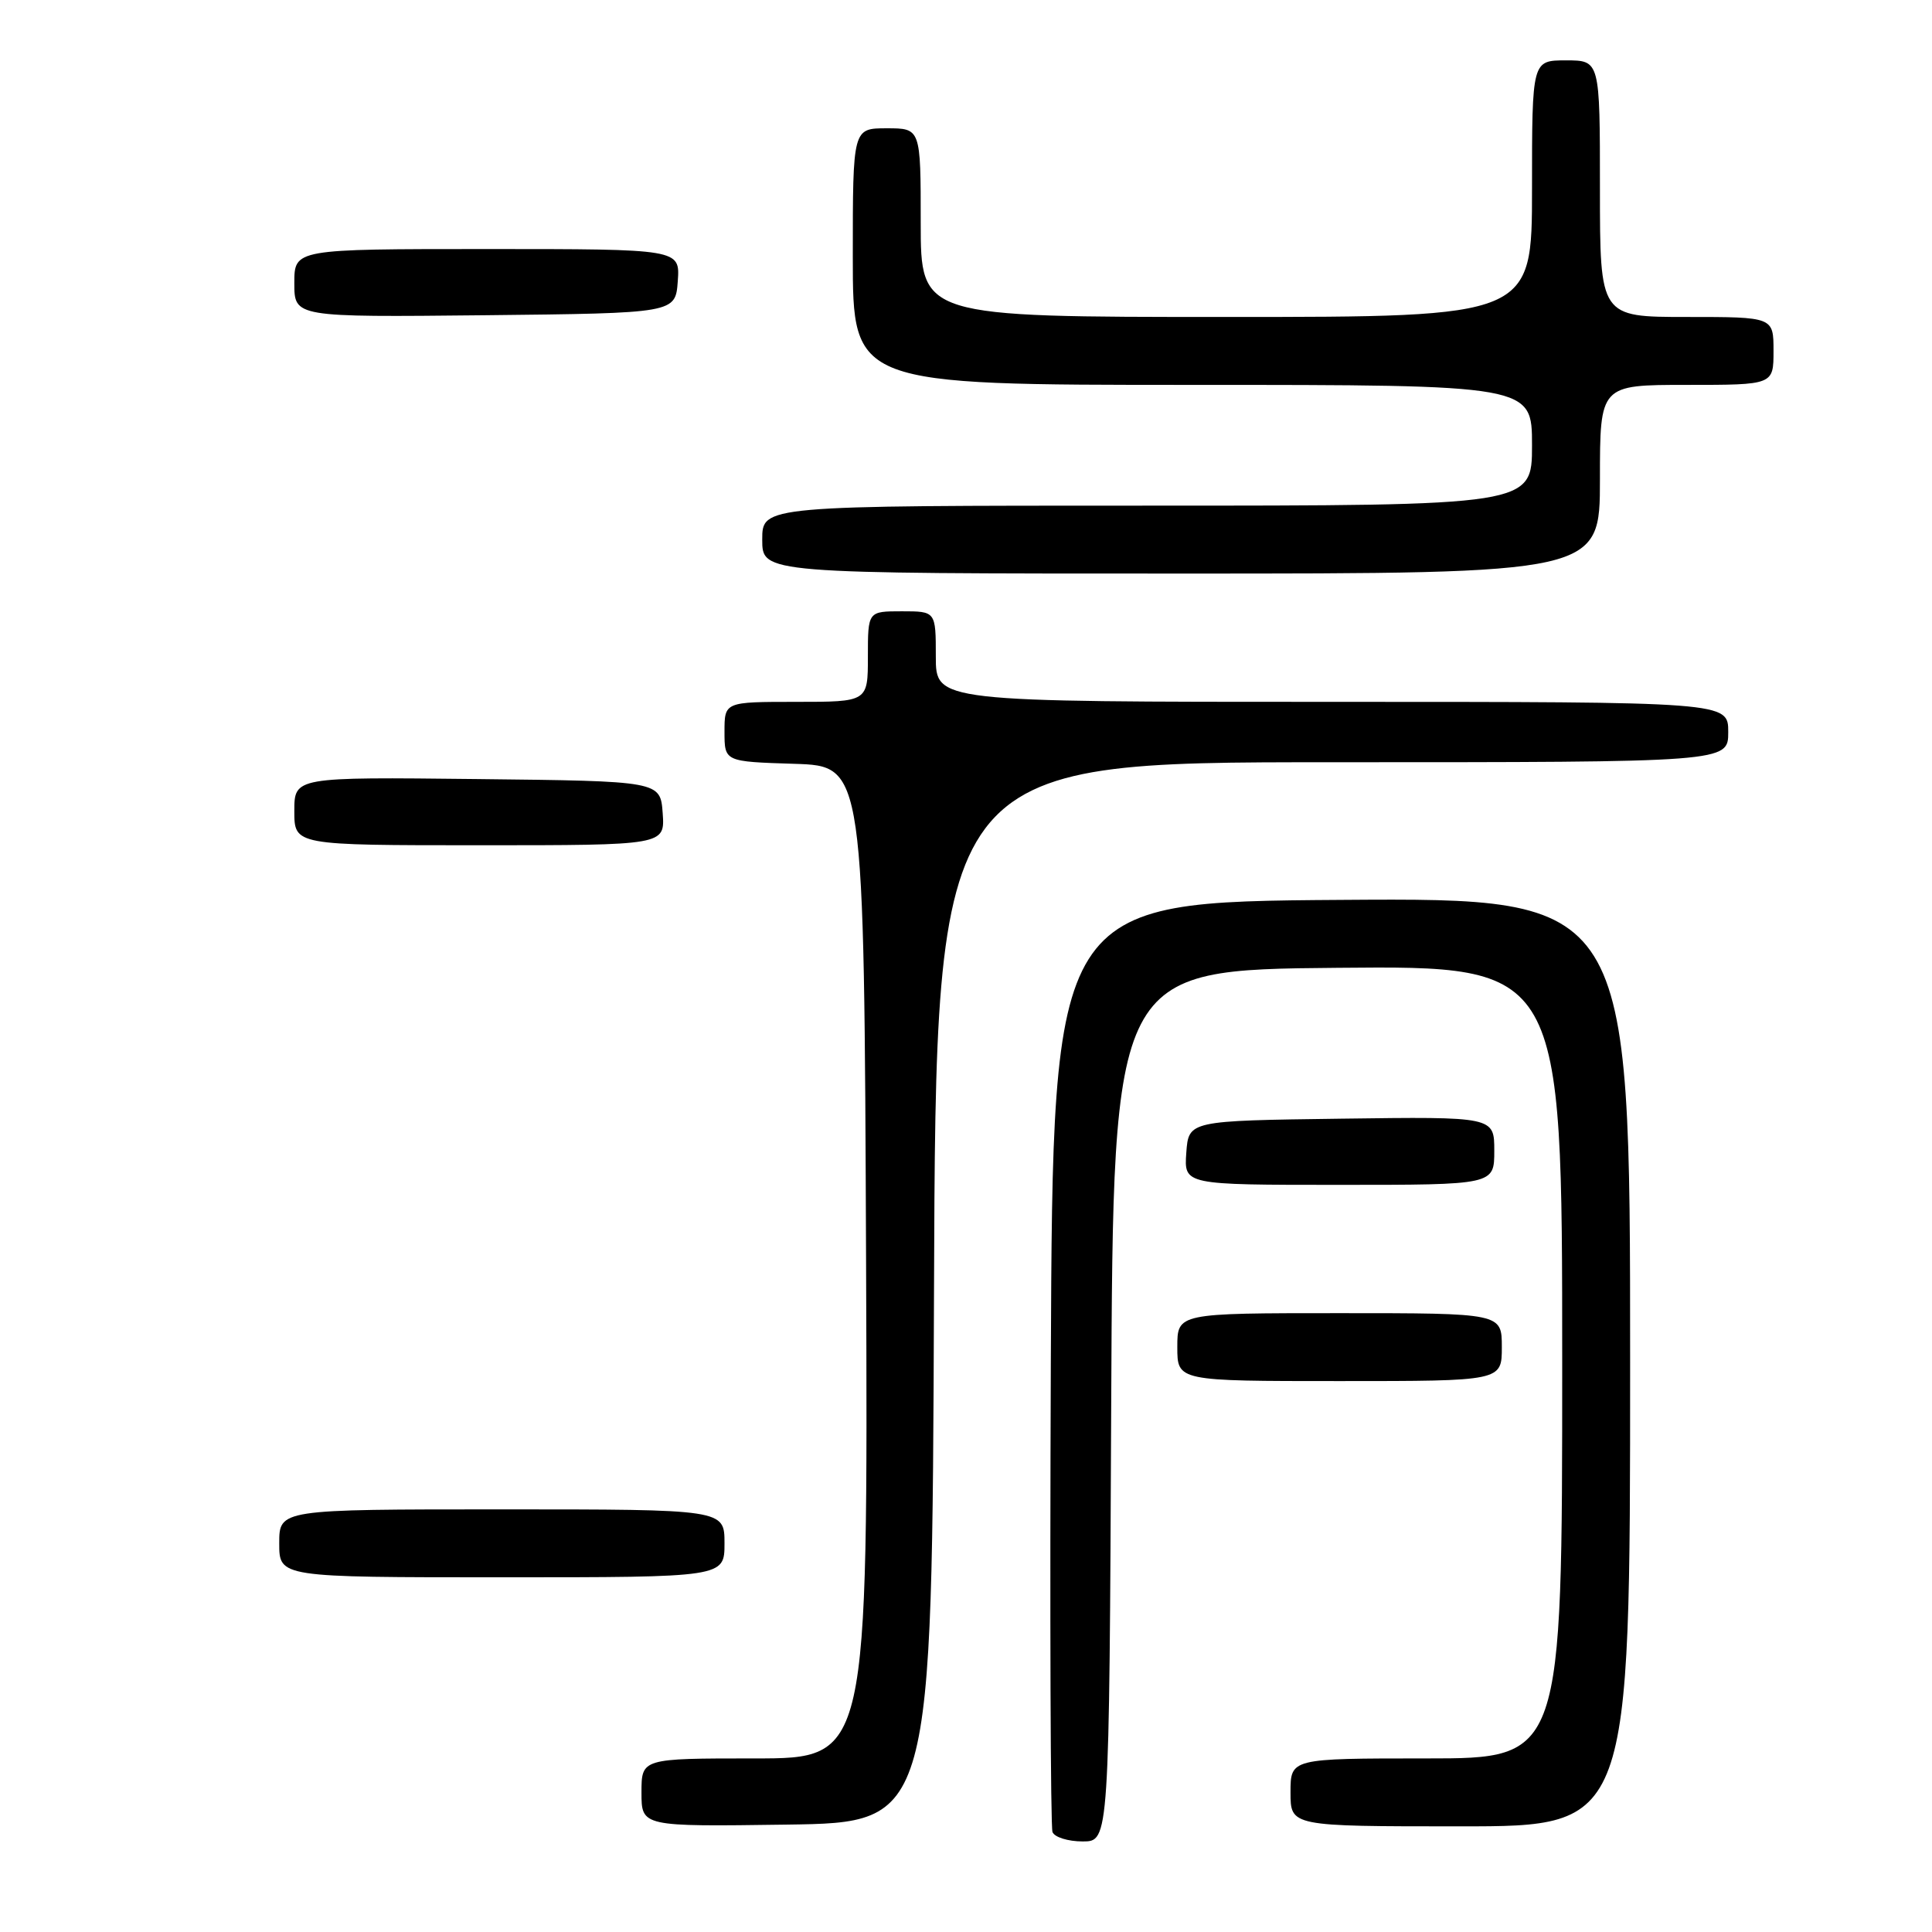 <?xml version="1.0" encoding="UTF-8" standalone="no"?>
<!DOCTYPE svg PUBLIC "-//W3C//DTD SVG 1.1//EN" "http://www.w3.org/Graphics/SVG/1.1/DTD/svg11.dtd" >
<svg xmlns="http://www.w3.org/2000/svg" xmlns:xlink="http://www.w3.org/1999/xlink" version="1.1" viewBox="0 0 256 256">
 <g >
 <path fill="currentColor"
d=" M 147.24 186.25 C 147.50 128.50 147.50 128.50 177.25 128.24 C 207.00 127.97 207.00 127.97 207.00 180.49 C 207.00 233.00 207.00 233.00 189.00 233.00 C 171.00 233.00 171.00 233.00 171.00 237.50 C 171.00 242.00 171.00 242.00 193.50 242.00 C 216.00 242.00 216.00 242.00 216.00 180.49 C 216.00 118.98 216.00 118.98 177.75 119.24 C 139.50 119.50 139.50 119.50 139.24 180.50 C 139.10 214.05 139.20 242.06 139.46 242.75 C 139.72 243.44 141.52 244.00 143.46 244.00 C 146.98 244.00 146.98 244.00 147.24 186.25 Z  M 123.76 171.25 C 124.01 101.00 124.01 101.00 176.51 101.00 C 229.00 101.00 229.00 101.00 229.00 97.00 C 229.00 93.00 229.00 93.00 176.50 93.00 C 124.00 93.00 124.00 93.00 124.00 87.00 C 124.00 81.00 124.00 81.00 119.50 81.00 C 115.00 81.00 115.00 81.00 115.00 87.00 C 115.00 93.00 115.00 93.00 105.50 93.00 C 96.00 93.00 96.00 93.00 96.00 96.96 C 96.00 100.92 96.00 100.92 105.25 101.21 C 114.50 101.50 114.50 101.50 114.76 167.25 C 115.01 233.00 115.01 233.00 100.01 233.00 C 85.00 233.00 85.00 233.00 85.00 237.52 C 85.00 242.04 85.00 242.04 104.25 241.77 C 123.50 241.50 123.50 241.50 123.76 171.25 Z  M 96.00 204.50 C 96.00 200.00 96.00 200.00 66.50 200.00 C 37.00 200.00 37.00 200.00 37.00 204.50 C 37.00 209.00 37.00 209.00 66.50 209.00 C 96.00 209.00 96.00 209.00 96.00 204.50 Z  M 199.00 178.50 C 199.00 174.00 199.00 174.00 177.50 174.00 C 156.00 174.00 156.00 174.00 156.00 178.50 C 156.00 183.00 156.00 183.00 177.50 183.00 C 199.00 183.00 199.00 183.00 199.00 178.50 Z  M 198.00 152.48 C 198.00 147.96 198.00 147.96 177.75 148.23 C 157.50 148.50 157.50 148.50 157.19 152.75 C 156.89 157.00 156.89 157.00 177.44 157.00 C 198.00 157.00 198.00 157.00 198.00 152.48 Z  M 87.81 107.75 C 87.50 103.50 87.50 103.50 63.25 103.23 C 39.00 102.96 39.00 102.96 39.00 107.48 C 39.00 112.00 39.00 112.00 63.56 112.00 C 88.11 112.00 88.11 112.00 87.81 107.75 Z  M 212.00 63.50 C 212.00 51.00 212.00 51.00 223.50 51.00 C 235.00 51.00 235.00 51.00 235.00 46.50 C 235.00 42.00 235.00 42.00 223.50 42.00 C 212.00 42.00 212.00 42.00 212.00 25.00 C 212.00 8.00 212.00 8.00 207.50 8.00 C 203.00 8.00 203.00 8.00 203.00 25.00 C 203.00 42.00 203.00 42.00 162.50 42.00 C 122.00 42.00 122.00 42.00 122.00 29.50 C 122.00 17.00 122.00 17.00 117.50 17.00 C 113.00 17.00 113.00 17.00 113.00 34.00 C 113.00 51.00 113.00 51.00 158.00 51.00 C 203.00 51.00 203.00 51.00 203.00 59.00 C 203.00 67.00 203.00 67.00 152.00 67.00 C 101.00 67.00 101.00 67.00 101.00 71.50 C 101.00 76.00 101.00 76.00 156.50 76.00 C 212.00 76.00 212.00 76.00 212.00 63.50 Z  M 89.81 37.25 C 90.11 33.00 90.11 33.00 64.56 33.00 C 39.00 33.00 39.00 33.00 39.00 37.52 C 39.00 42.03 39.00 42.03 64.25 41.77 C 89.50 41.50 89.50 41.50 89.81 37.25 Z "/>
</g>
</svg>